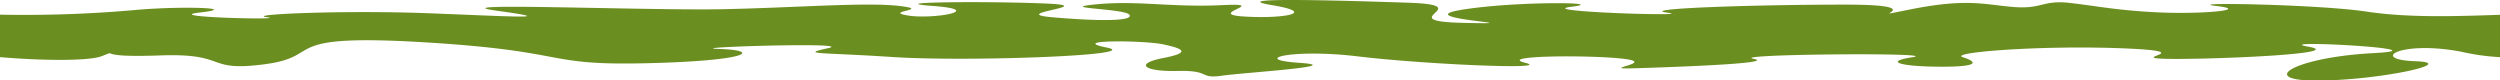 <svg id="layer" xmlns="http://www.w3.org/2000/svg" viewBox="0 0 525 16.84"><defs><style>.cls-1{fill:#6b8e20;}</style></defs><title>41524 [Converted]</title><path class="cls-1" d="M525,3.11c-9.74.33-19.33.63-28-.67C486.92.91,457.91.4,465.38,1.25S462.31,3,453.51,2.61s-13.19-1.36-18.9-2-5.72,1.36-11.87.85-9.67-1.86-21.54.51,6.15-1-13.63-1-44,.85-37.37,1.7S321.63,2.44,330,1.42s-12.31-1.19-23.3.68,17.15,3.05.88,2.71,3.52-3.73-11.87-4.24S257-.61,267.12,1.08,268.87,4,261,3.45s6.16-2.88-4.39-2.37S239,.06,230.19.91s6.15.85,7,2.21-6.59,1.35-16.26.5,10.55-2.37-1.32-2.88S184.47.4,195.9,1.25s0,2.88-5.28,2,5.28-1.18-1.76-2-21.1.34-36.92.68S90.83.4,104.46,2.27s3.07,1.18-14.51.51S51.26,3,56.1,3.62s-22.86,0-14.07-1S37.64,1.25,28.4,2.1A264.14,264.14,0,0,1,0,3.08V12c9,.76,18.64.84,21.37-.21,4-1.53-2.35.38,12.23-.15s9.31,3.54,22.06,1.84S57.86,7,89.07,8.88s24.62,4.91,46.6,4.4,24.18-2.71,15.39-3,29-1.52,22.86-.17-1.76.85,13.63,1.87,53.19-.34,44.84-2,7.91-1.52,11.87-.67,6.15,1.69,0,2.88-4,2.88,3.07,2.71,4.4,1.69,9.24,1,26.81-2,16.26-2.71-1.32-3,12.31-1.35,41.32,2.88,35.17,1.35,13.63-1.69,20.66-.84-5.27,2.2,1.76,2,30.77-1,25.5-2,40-1.36,33.41-.34-1.76,2,6.15,2,7.48-1,4.4-2,16.27-2.54,33.41-1.87.88,2,9.23,2.21,38.69-1,29.9-2.55,29.89.51,13.62,1.36-24.61,5.76-11.87,5.76,30.34-3.73,20.67-4.07-3.08-4.4,9.67-2A46.87,46.87,0,0,0,525,12Z"/></svg>